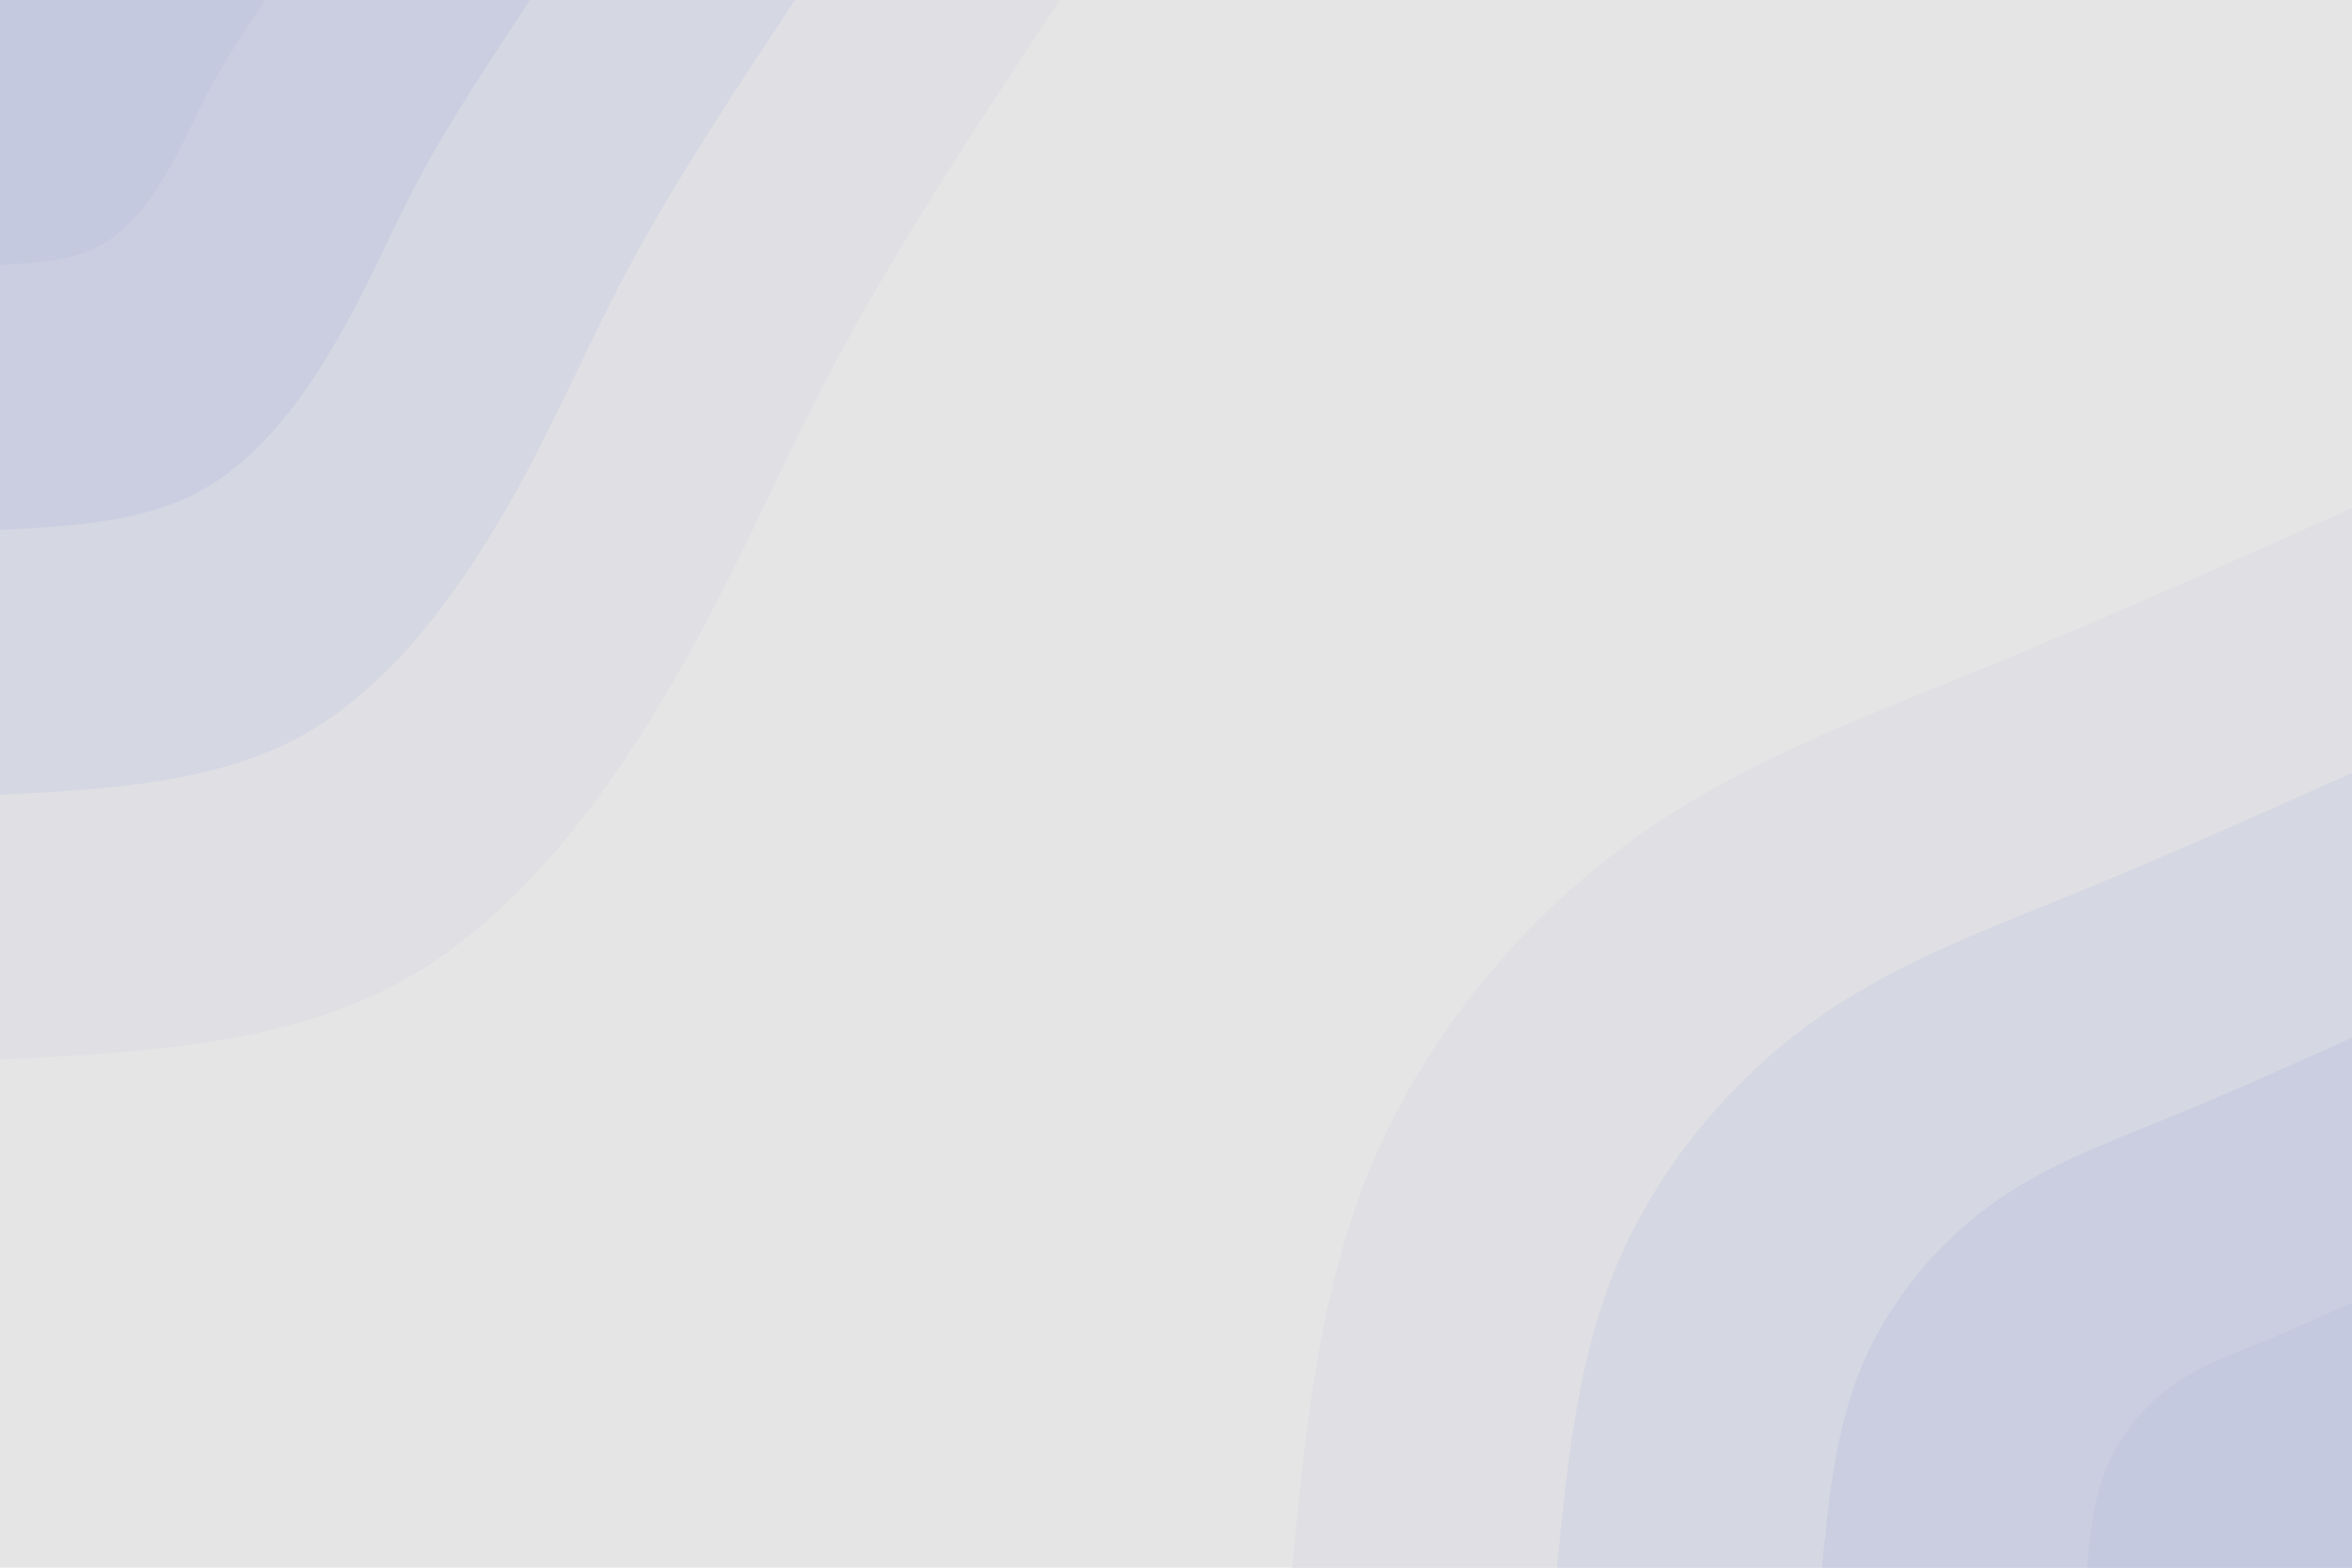 <svg id="visual" viewBox="0 0 900 600" width="900" height="600" xmlns="http://www.w3.org/2000/svg" xmlns:xlink="http://www.w3.org/1999/xlink" version="1.1"><rect x="0" y="0" width="900" height="600" fill="#E5E5E5"></rect><defs><linearGradient id="grad1_0" x1="33.3%" y1="100%" x2="100%" y2="0%"><stop offset="20%" stop-color="#c5c9df" stop-opacity="1"></stop><stop offset="80%" stop-color="#c5c9df" stop-opacity="1"></stop></linearGradient></defs><defs><linearGradient id="grad1_1" x1="33.3%" y1="100%" x2="100%" y2="0%"><stop offset="20%" stop-color="#c5c9df" stop-opacity="1"></stop><stop offset="80%" stop-color="#d0d2e1" stop-opacity="1"></stop></linearGradient></defs><defs><linearGradient id="grad1_2" x1="33.3%" y1="100%" x2="100%" y2="0%"><stop offset="20%" stop-color="#dadce3" stop-opacity="1"></stop><stop offset="80%" stop-color="#d0d2e1" stop-opacity="1"></stop></linearGradient></defs><defs><linearGradient id="grad1_3" x1="33.3%" y1="100%" x2="100%" y2="0%"><stop offset="20%" stop-color="#dadce3" stop-opacity="1"></stop><stop offset="80%" stop-color="#e5e5e5" stop-opacity="1"></stop></linearGradient></defs><defs><linearGradient id="grad2_0" x1="0%" y1="100%" x2="66.7%" y2="0%"><stop offset="20%" stop-color="#c5c9df" stop-opacity="1"></stop><stop offset="80%" stop-color="#c5c9df" stop-opacity="1"></stop></linearGradient></defs><defs><linearGradient id="grad2_1" x1="0%" y1="100%" x2="66.7%" y2="0%"><stop offset="20%" stop-color="#d0d2e1" stop-opacity="1"></stop><stop offset="80%" stop-color="#c5c9df" stop-opacity="1"></stop></linearGradient></defs><defs><linearGradient id="grad2_2" x1="0%" y1="100%" x2="66.7%" y2="0%"><stop offset="20%" stop-color="#d0d2e1" stop-opacity="1"></stop><stop offset="80%" stop-color="#dadce3" stop-opacity="1"></stop></linearGradient></defs><defs><linearGradient id="grad2_3" x1="0%" y1="100%" x2="66.7%" y2="0%"><stop offset="20%" stop-color="#e5e5e5" stop-opacity="1"></stop><stop offset="80%" stop-color="#dadce3" stop-opacity="1"></stop></linearGradient></defs><g transform="translate(900, 600)"><path d="M-405.6 0C-400.4 -53.4 -395.3 -106.8 -374.7 -155.2C-354.2 -203.6 -318.4 -247 -277.2 -277.2C-236 -307.4 -189.4 -324.5 -142.4 -343.7C-95.3 -362.9 -47.6 -384.3 0 -405.6L0 0Z" fill="#e0e0e4"></path><path d="M-304.2 0C-300.3 -40.1 -296.4 -80.1 -281.1 -116.4C-265.7 -152.7 -238.8 -185.2 -207.9 -207.9C-177 -230.5 -142.1 -243.4 -106.8 -257.8C-71.5 -272.2 -35.7 -288.2 0 -304.2L0 0Z" fill="#d5d7e2"></path><path d="M-202.8 0C-200.2 -26.7 -197.6 -53.4 -187.4 -77.6C-177.1 -101.8 -159.2 -123.5 -138.6 -138.6C-118 -153.7 -94.7 -162.2 -71.2 -171.8C-47.6 -181.4 -23.8 -192.1 0 -202.8L0 0Z" fill="#cacee0"></path><path d="M-101.4 0C-100.1 -13.4 -98.8 -26.7 -93.7 -38.8C-88.6 -50.9 -79.6 -61.7 -69.3 -69.3C-59 -76.8 -47.4 -81.1 -35.6 -85.9C-23.8 -90.7 -11.9 -96.1 0 -101.4L0 0Z" fill="#c5c9df"></path></g><g transform="translate(0, 0)"><path d="M405.6 0C375.5 45.5 345.4 91.1 322.4 133.6C299.5 176 283.7 215.4 258.8 258.8C233.9 302.2 199.9 349.6 155.2 374.7C110.6 399.9 55.3 402.8 0 405.6L0 0Z" fill="#e0e0e4"></path><path d="M304.2 0C281.6 34.2 259 68.3 241.8 100.2C224.6 132 212.8 161.6 194.1 194.1C175.4 226.6 149.9 262.2 116.4 281.1C82.9 299.9 41.5 302.1 0 304.2L0 0Z" fill="#d5d7e2"></path><path d="M202.8 0C187.8 22.8 172.7 45.5 161.2 66.8C149.7 88 141.9 107.7 129.4 129.4C117 151.1 99.9 174.8 77.6 187.4C55.3 199.9 27.6 201.4 0 202.8L0 0Z" fill="#cacee0"></path><path d="M101.4 0C93.9 11.4 86.3 22.8 80.6 33.4C74.9 44 70.9 53.9 64.7 64.7C58.5 75.5 50 87.4 38.8 93.7C27.6 100 13.8 100.7 0 101.4L0 0Z" fill="#c5c9df"></path></g></svg>